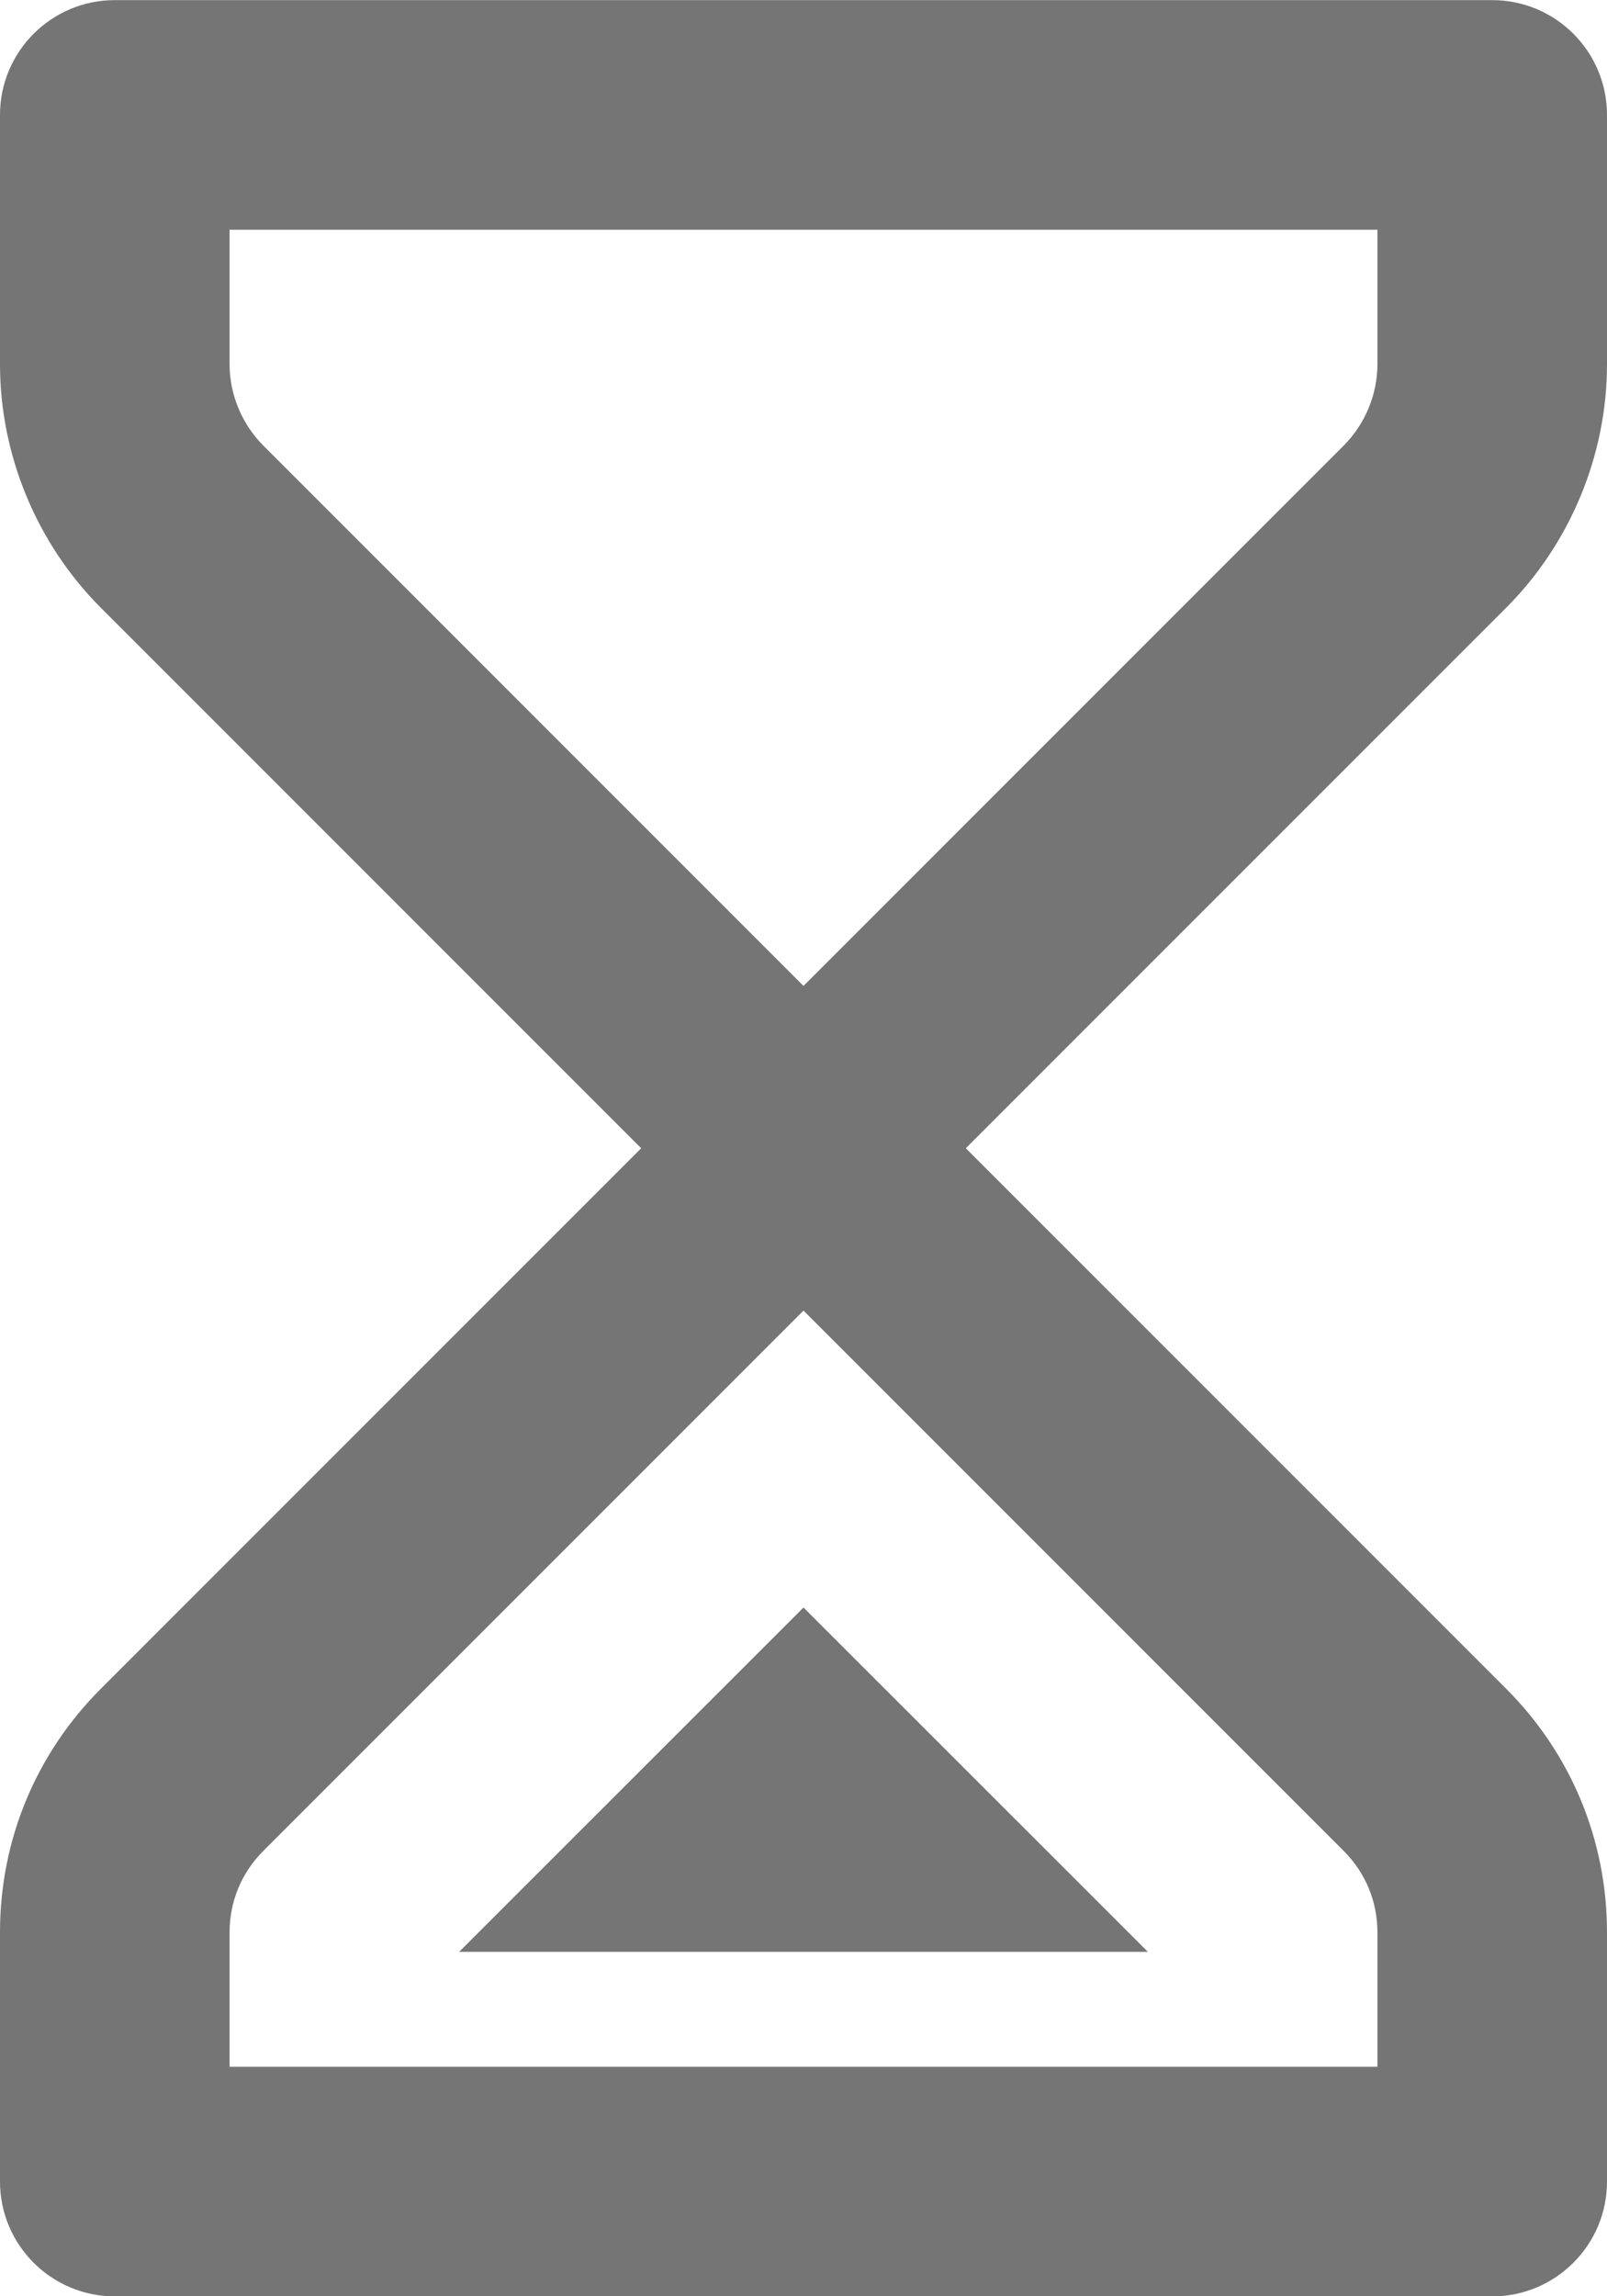 <?xml version="1.0" encoding="UTF-8"?>
<svg width="14px" height="20px" viewBox="0 0 14 20" version="1.1" xmlns="http://www.w3.org/2000/svg" xmlns:xlink="http://www.w3.org/1999/xlink">
    <!-- Generator: Sketch 42 (36781) - http://www.bohemiancoding.com/sketch -->
    <title>Fill 292 + Fill 293</title>
    <desc>Created with Sketch.</desc>
    <defs></defs>
    <g id="Page-1" stroke="none" stroke-width="1" fill="none" fill-rule="evenodd">
        <g id="Line-Icons" transform="translate(-293, -49)" fill="#757575">
            <g id="Fill-292-+-Fill-293" transform="translate(293, 49)">
                <path d="M12,3.173 C12,3.435 11.893,3.693 11.707,3.88 L7,8.587 L2.293,3.88 C2.107,3.693 2,3.435 2,3.173 L2,2.001 L12,2.001 L12,3.173 Z M12,16.83 L12,18.001 L2,18.001 L2,16.83 C2,16.562 2.104,16.311 2.293,16.122 L7,11.415 L11.707,16.122 C11.896,16.311 12,16.562 12,16.83 L12,16.83 Z M14,3.173 L14,1.001 C14,0.449 13.552,0.001 13,0.001 L1,0.001 C0.448,0.001 0,0.449 0,1.001 L0,3.173 C0,3.963 0.32,4.735 0.879,5.294 L5.586,10.001 L0.879,14.708 C0.312,15.275 0,16.028 0,16.83 L0,19.001 C0,19.553 0.448,20.001 1,20.001 L13,20.001 C13.552,20.001 14,19.553 14,19.001 L14,16.83 C14,16.028 13.688,15.275 13.121,14.708 L8.414,10.001 L13.121,5.294 C13.68,4.735 14,3.963 14,3.173 L14,3.173 Z" id="Fill-292"></path>
                <polygon id="Fill-293" points="4 17 7 14.001 10 17"></polygon>
            </g>
        </g>
    </g>
</svg>